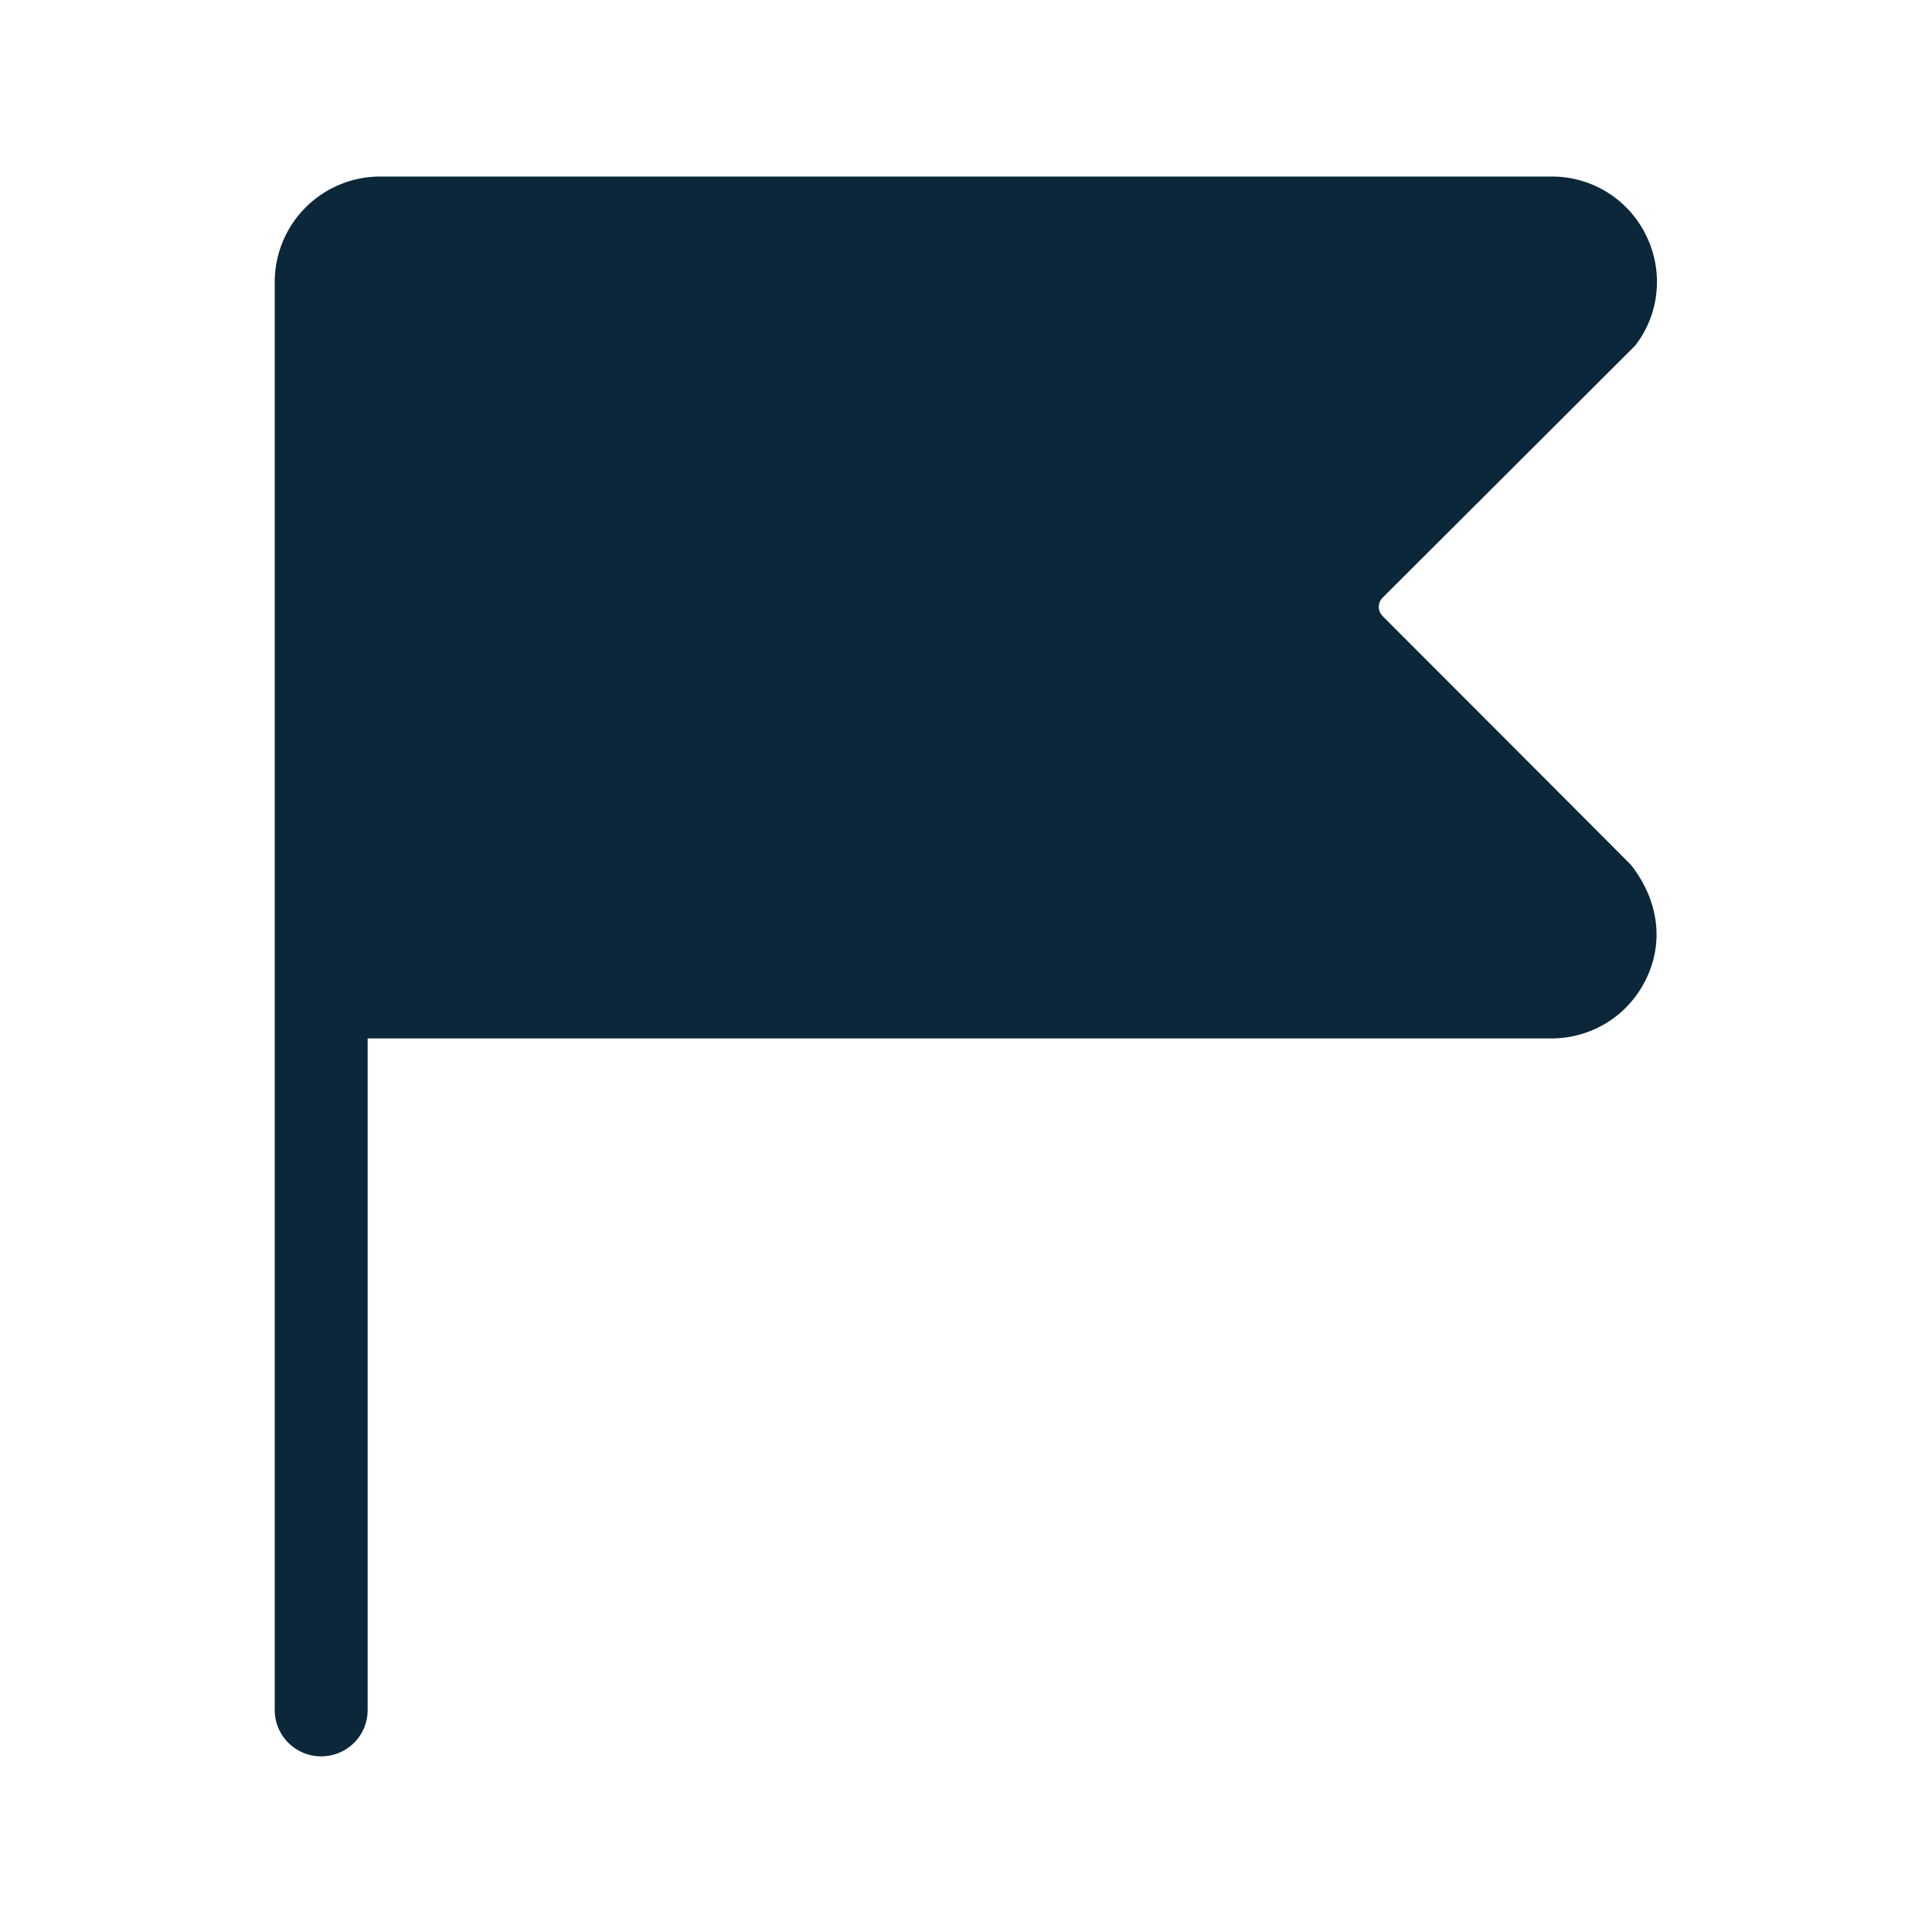 <svg xmlns="http://www.w3.org/2000/svg" width="24" height="24" fill="none"><path fill="#0B2739" d="M17.178 7.655a.16.16 0 0 1-.006-.227l3.14-3.134c.306-.392.356-.927.135-1.373a1.3 1.3 0 0 0-1.177-.728H4.727a1.31 1.31 0 0 0-1.314 1.305v17.745c0 .317.258.575.577.575.32 0 .577-.258.577-.575V12.9h14.7c.505 0 .956-.28 1.177-.729.224-.45.17-.974-.182-1.425.003 0-3.084-3.09-3.084-3.09"/></svg>